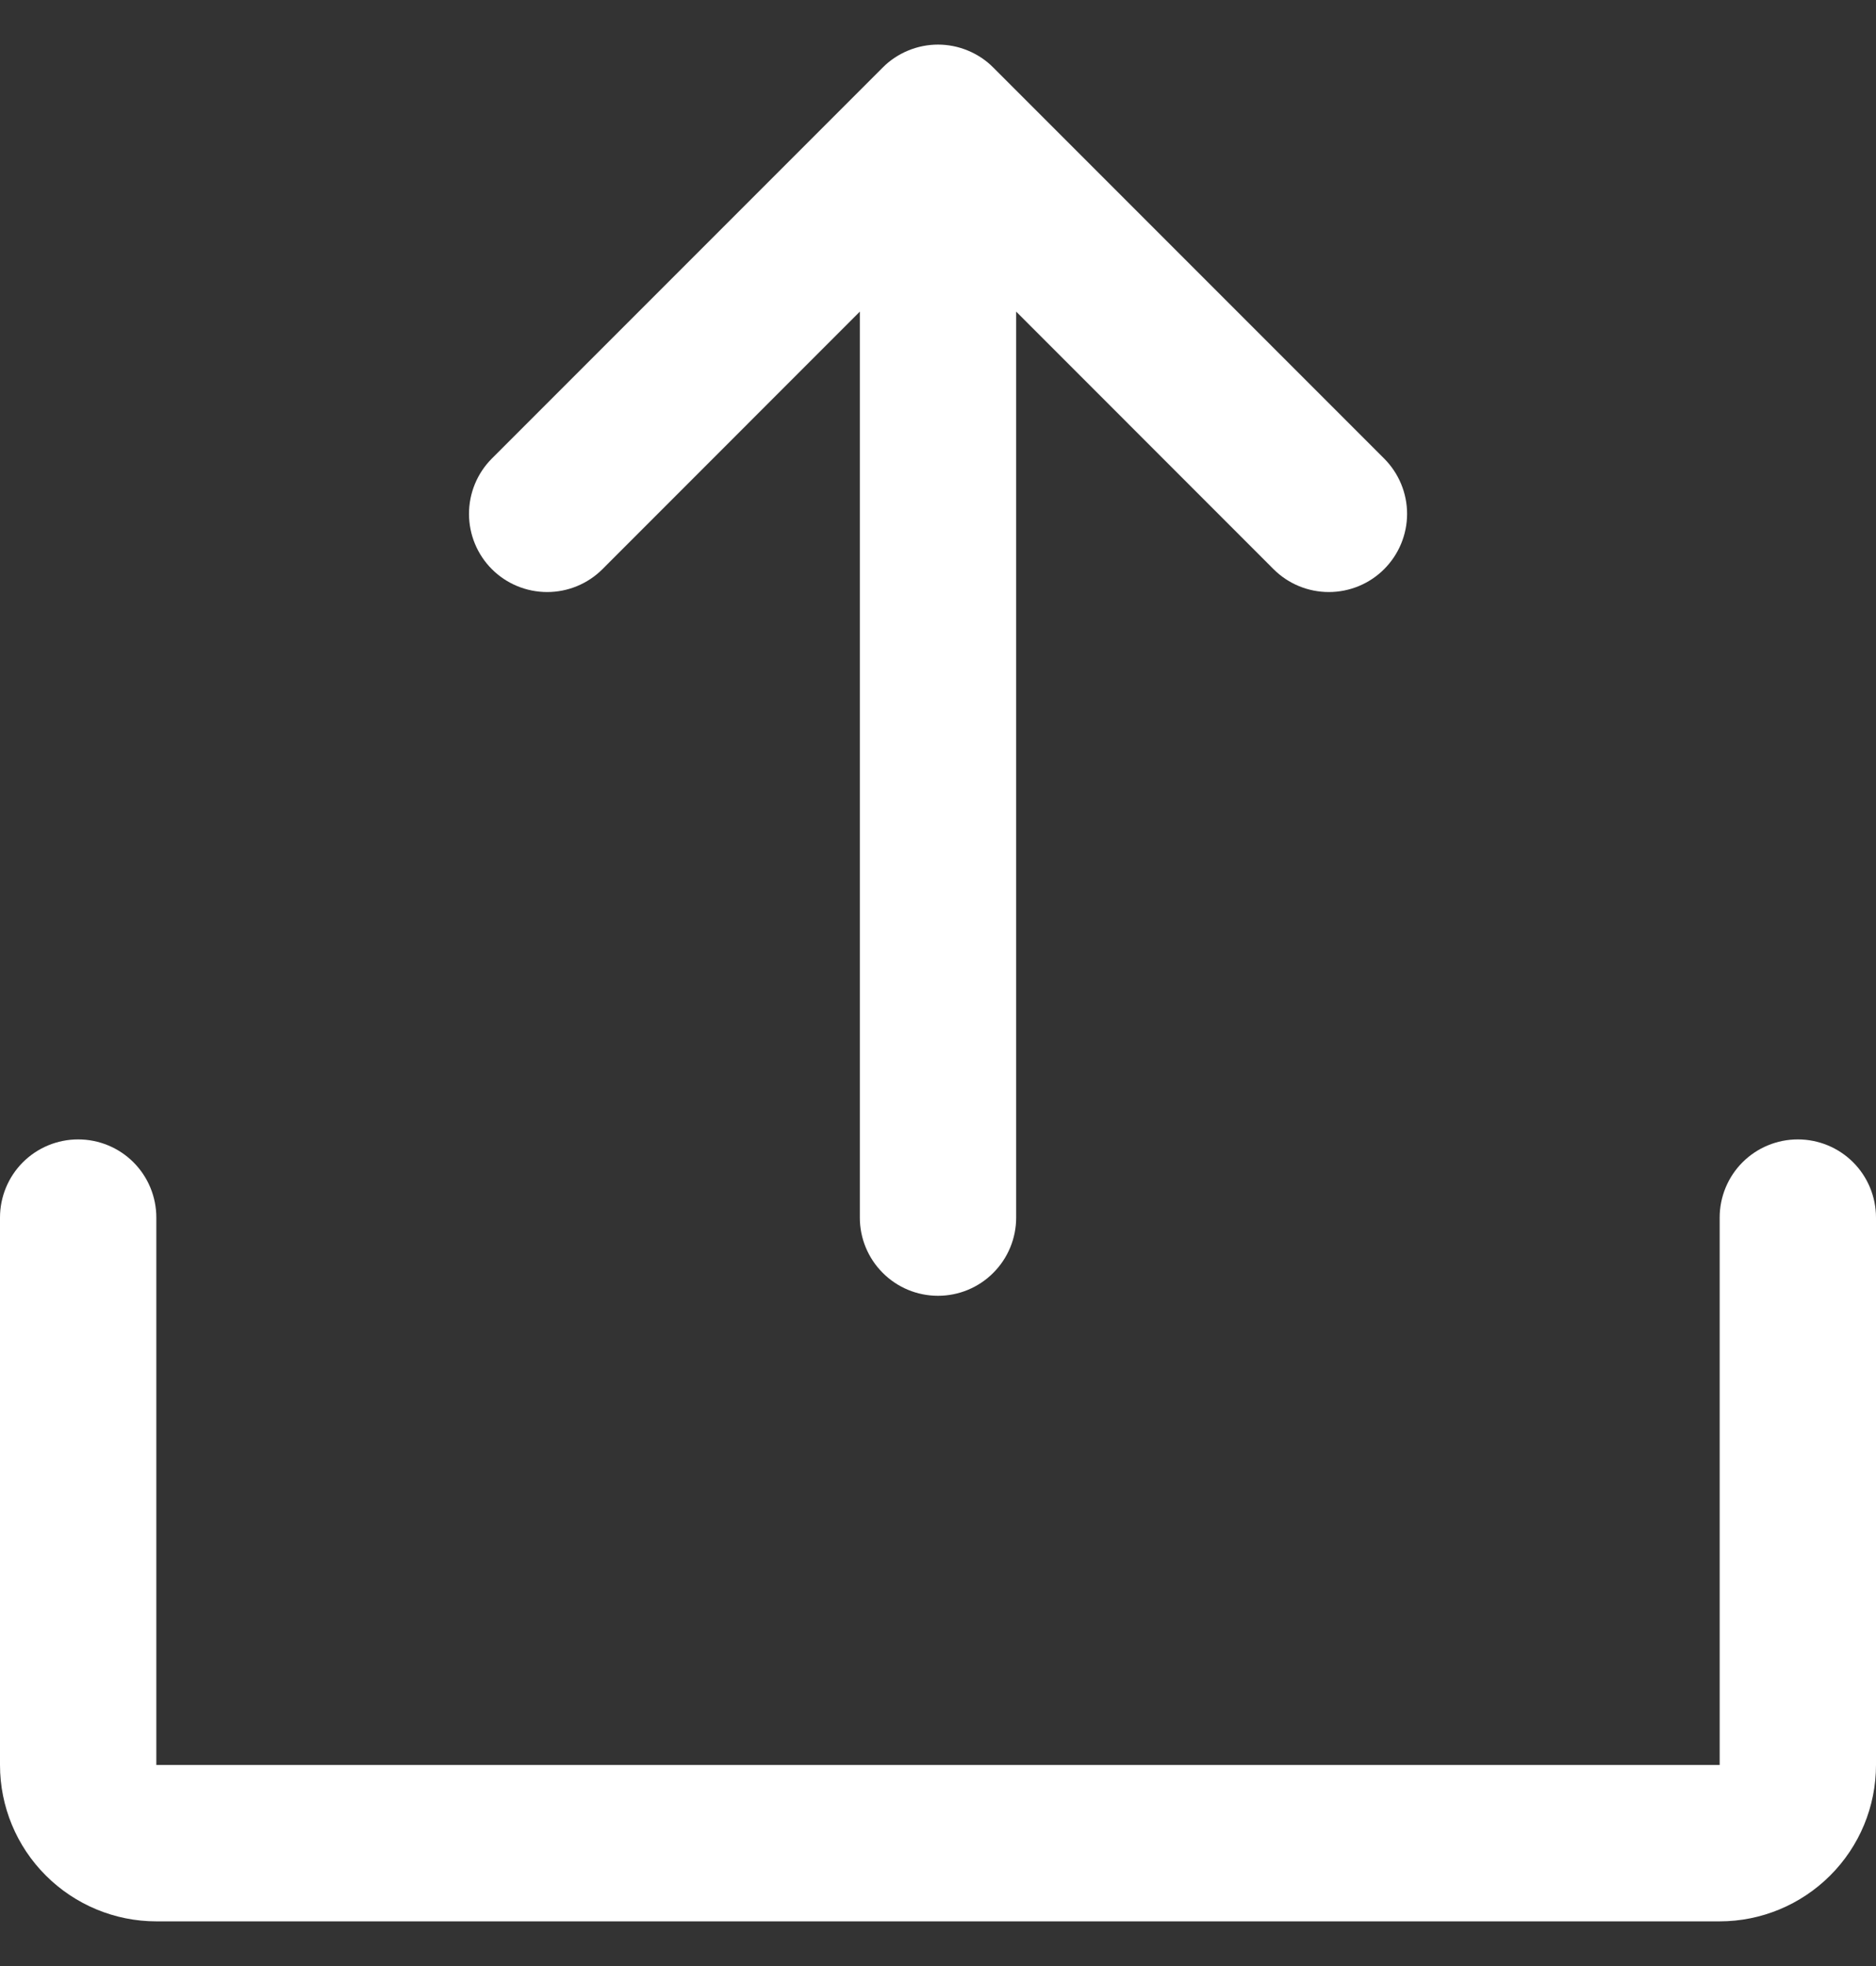 <svg width="21" height="22" viewBox="0 0 21 22" fill="none" xmlns="http://www.w3.org/2000/svg">
<rect x="0" y="0" width="21" height="22" fill="#333333" stroke="none"/>
<path d="M21 13.625V19.75C21 20.214 20.816 20.659 20.487 20.987C20.159 21.315 19.714 21.5 19.25 21.5H1.75C1.286 21.5 0.841 21.315 0.513 20.987C0.184 20.659 0 20.214 0 19.75V13.625C0 13.393 0.092 13.17 0.256 13.006C0.42 12.842 0.643 12.75 0.875 12.75C1.107 12.75 1.33 12.842 1.494 13.006C1.658 13.17 1.75 13.393 1.75 13.625V19.75H19.25V13.625C19.25 13.393 19.342 13.17 19.506 13.006C19.67 12.842 19.893 12.75 20.125 12.75C20.357 12.75 20.58 12.842 20.744 13.006C20.908 13.17 21 13.393 21 13.625ZM6.744 6.369L9.625 3.487V13.625C9.625 13.857 9.717 14.079 9.881 14.243C10.045 14.408 10.268 14.5 10.5 14.5C10.732 14.5 10.955 14.408 11.119 14.243C11.283 14.079 11.375 13.857 11.375 13.625V3.487L14.256 6.369C14.42 6.533 14.643 6.625 14.875 6.625C15.107 6.625 15.33 6.533 15.494 6.369C15.658 6.205 15.751 5.982 15.751 5.75C15.751 5.518 15.658 5.295 15.494 5.131L11.119 0.756C11.038 0.674 10.941 0.61 10.835 0.566C10.729 0.522 10.615 0.499 10.5 0.499C10.385 0.499 10.271 0.522 10.165 0.566C10.059 0.61 9.962 0.674 9.881 0.756L5.506 5.131C5.342 5.295 5.25 5.518 5.25 5.75C5.25 5.982 5.342 6.205 5.506 6.369C5.67 6.533 5.893 6.625 6.125 6.625C6.357 6.625 6.58 6.533 6.744 6.369Z" fill="white"/>
</svg>
